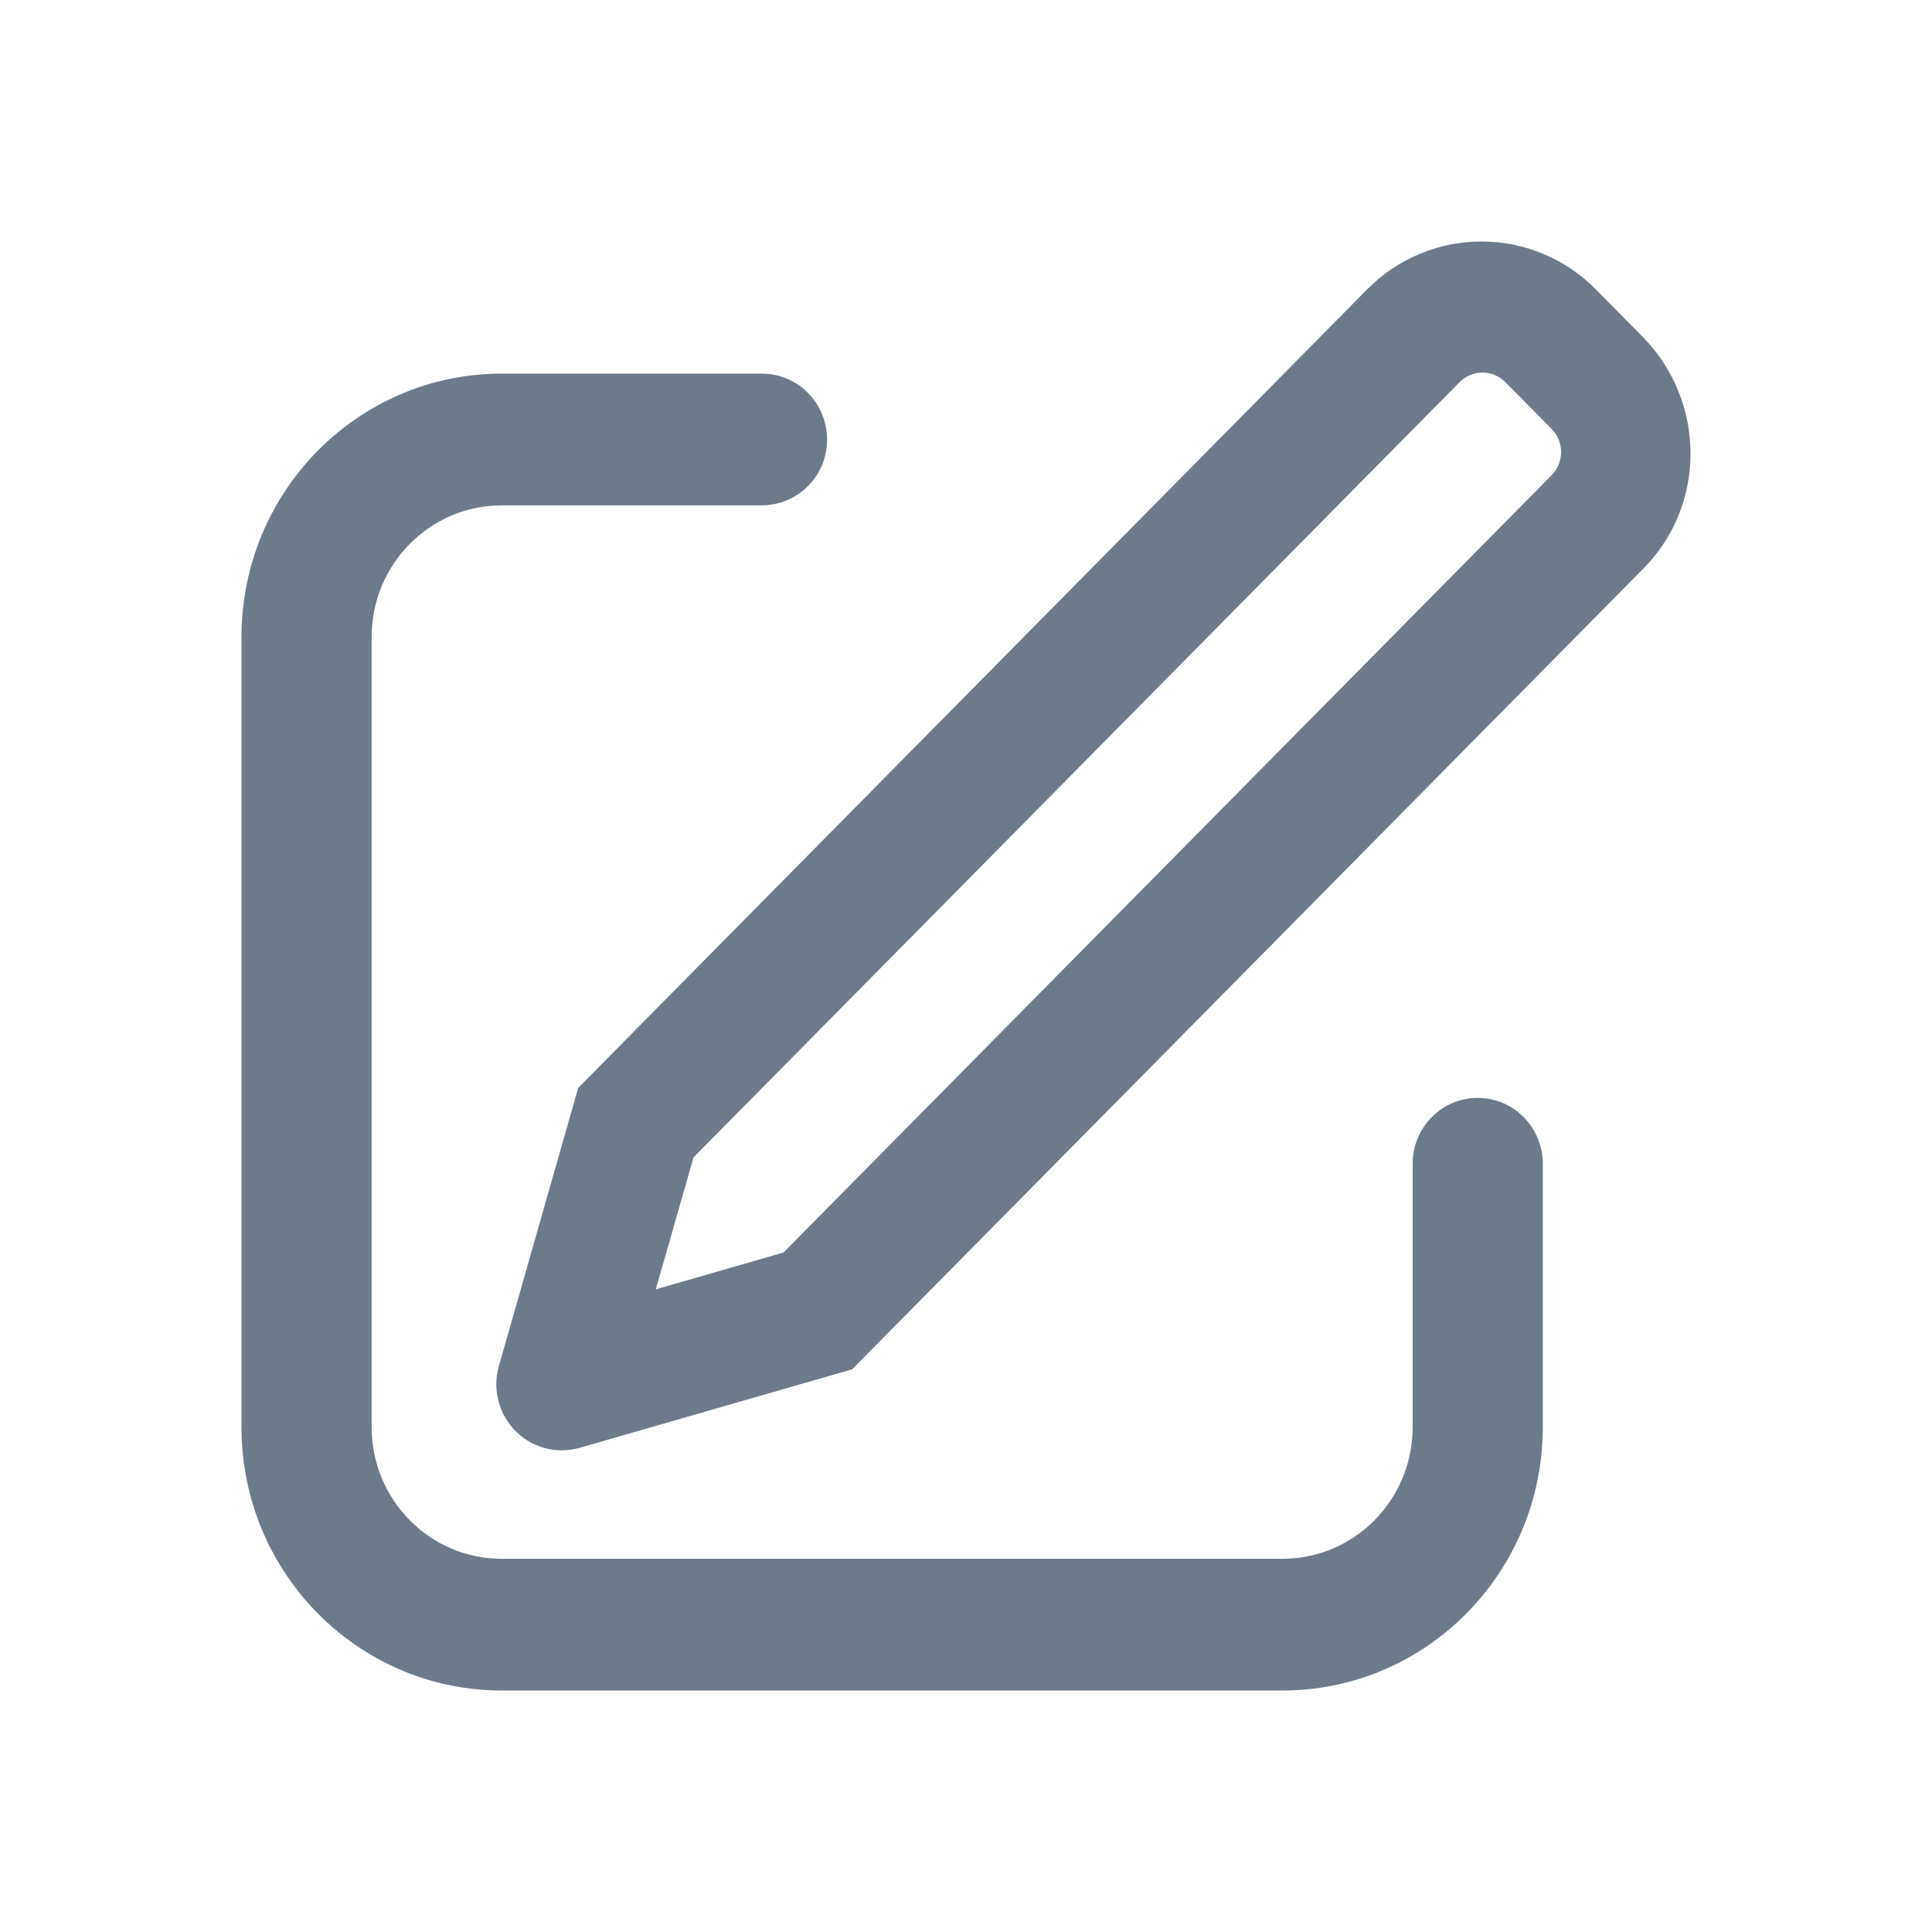 <svg width="48" height="48" viewBox="0 0 48 48" fill="none" xmlns="http://www.w3.org/2000/svg">
<path d="M16.296 32.032L19.466 31.118L38.551 11.805C38.702 11.651 38.785 11.443 38.785 11.228C38.783 11.012 38.698 10.806 38.546 10.653L37.403 9.498C37.329 9.422 37.241 9.361 37.143 9.32C37.046 9.278 36.941 9.257 36.835 9.256C36.729 9.256 36.624 9.276 36.526 9.317C36.428 9.357 36.34 9.417 36.265 9.492L17.23 28.755L16.294 32.03L16.296 32.032ZM39.665 7.208L40.808 8.365C42.385 9.962 42.4 12.537 40.837 14.118L21.17 34.021L14.395 35.972C13.982 36.088 13.539 36.035 13.164 35.825C12.79 35.614 12.514 35.264 12.397 34.851C12.31 34.554 12.309 34.238 12.394 33.94L14.365 27.029L33.979 7.177C34.352 6.802 34.796 6.504 35.285 6.302C35.775 6.1 36.299 5.997 36.828 6C37.358 6.003 37.881 6.111 38.368 6.318C38.855 6.525 39.296 6.829 39.665 7.208ZM18.931 9.283C19.824 9.283 20.548 10.016 20.548 10.919C20.549 11.133 20.508 11.345 20.428 11.543C20.347 11.741 20.229 11.921 20.078 12.072C19.928 12.224 19.75 12.345 19.553 12.428C19.356 12.511 19.145 12.554 18.931 12.556H12.466C10.68 12.556 9.233 14.021 9.233 15.826V35.456C9.233 37.263 10.68 38.728 12.466 38.728H31.862C33.648 38.728 35.097 37.263 35.097 35.456V28.913C35.097 28.009 35.821 27.277 36.713 27.277C37.606 27.277 38.33 28.009 38.33 28.915V35.456C38.33 39.07 35.434 42 31.862 42H12.466C8.894 42 6 39.07 6 35.456V15.826C6 12.213 8.894 9.283 12.466 9.283H18.931Z" fill="#6D7A89"/>
</svg>

